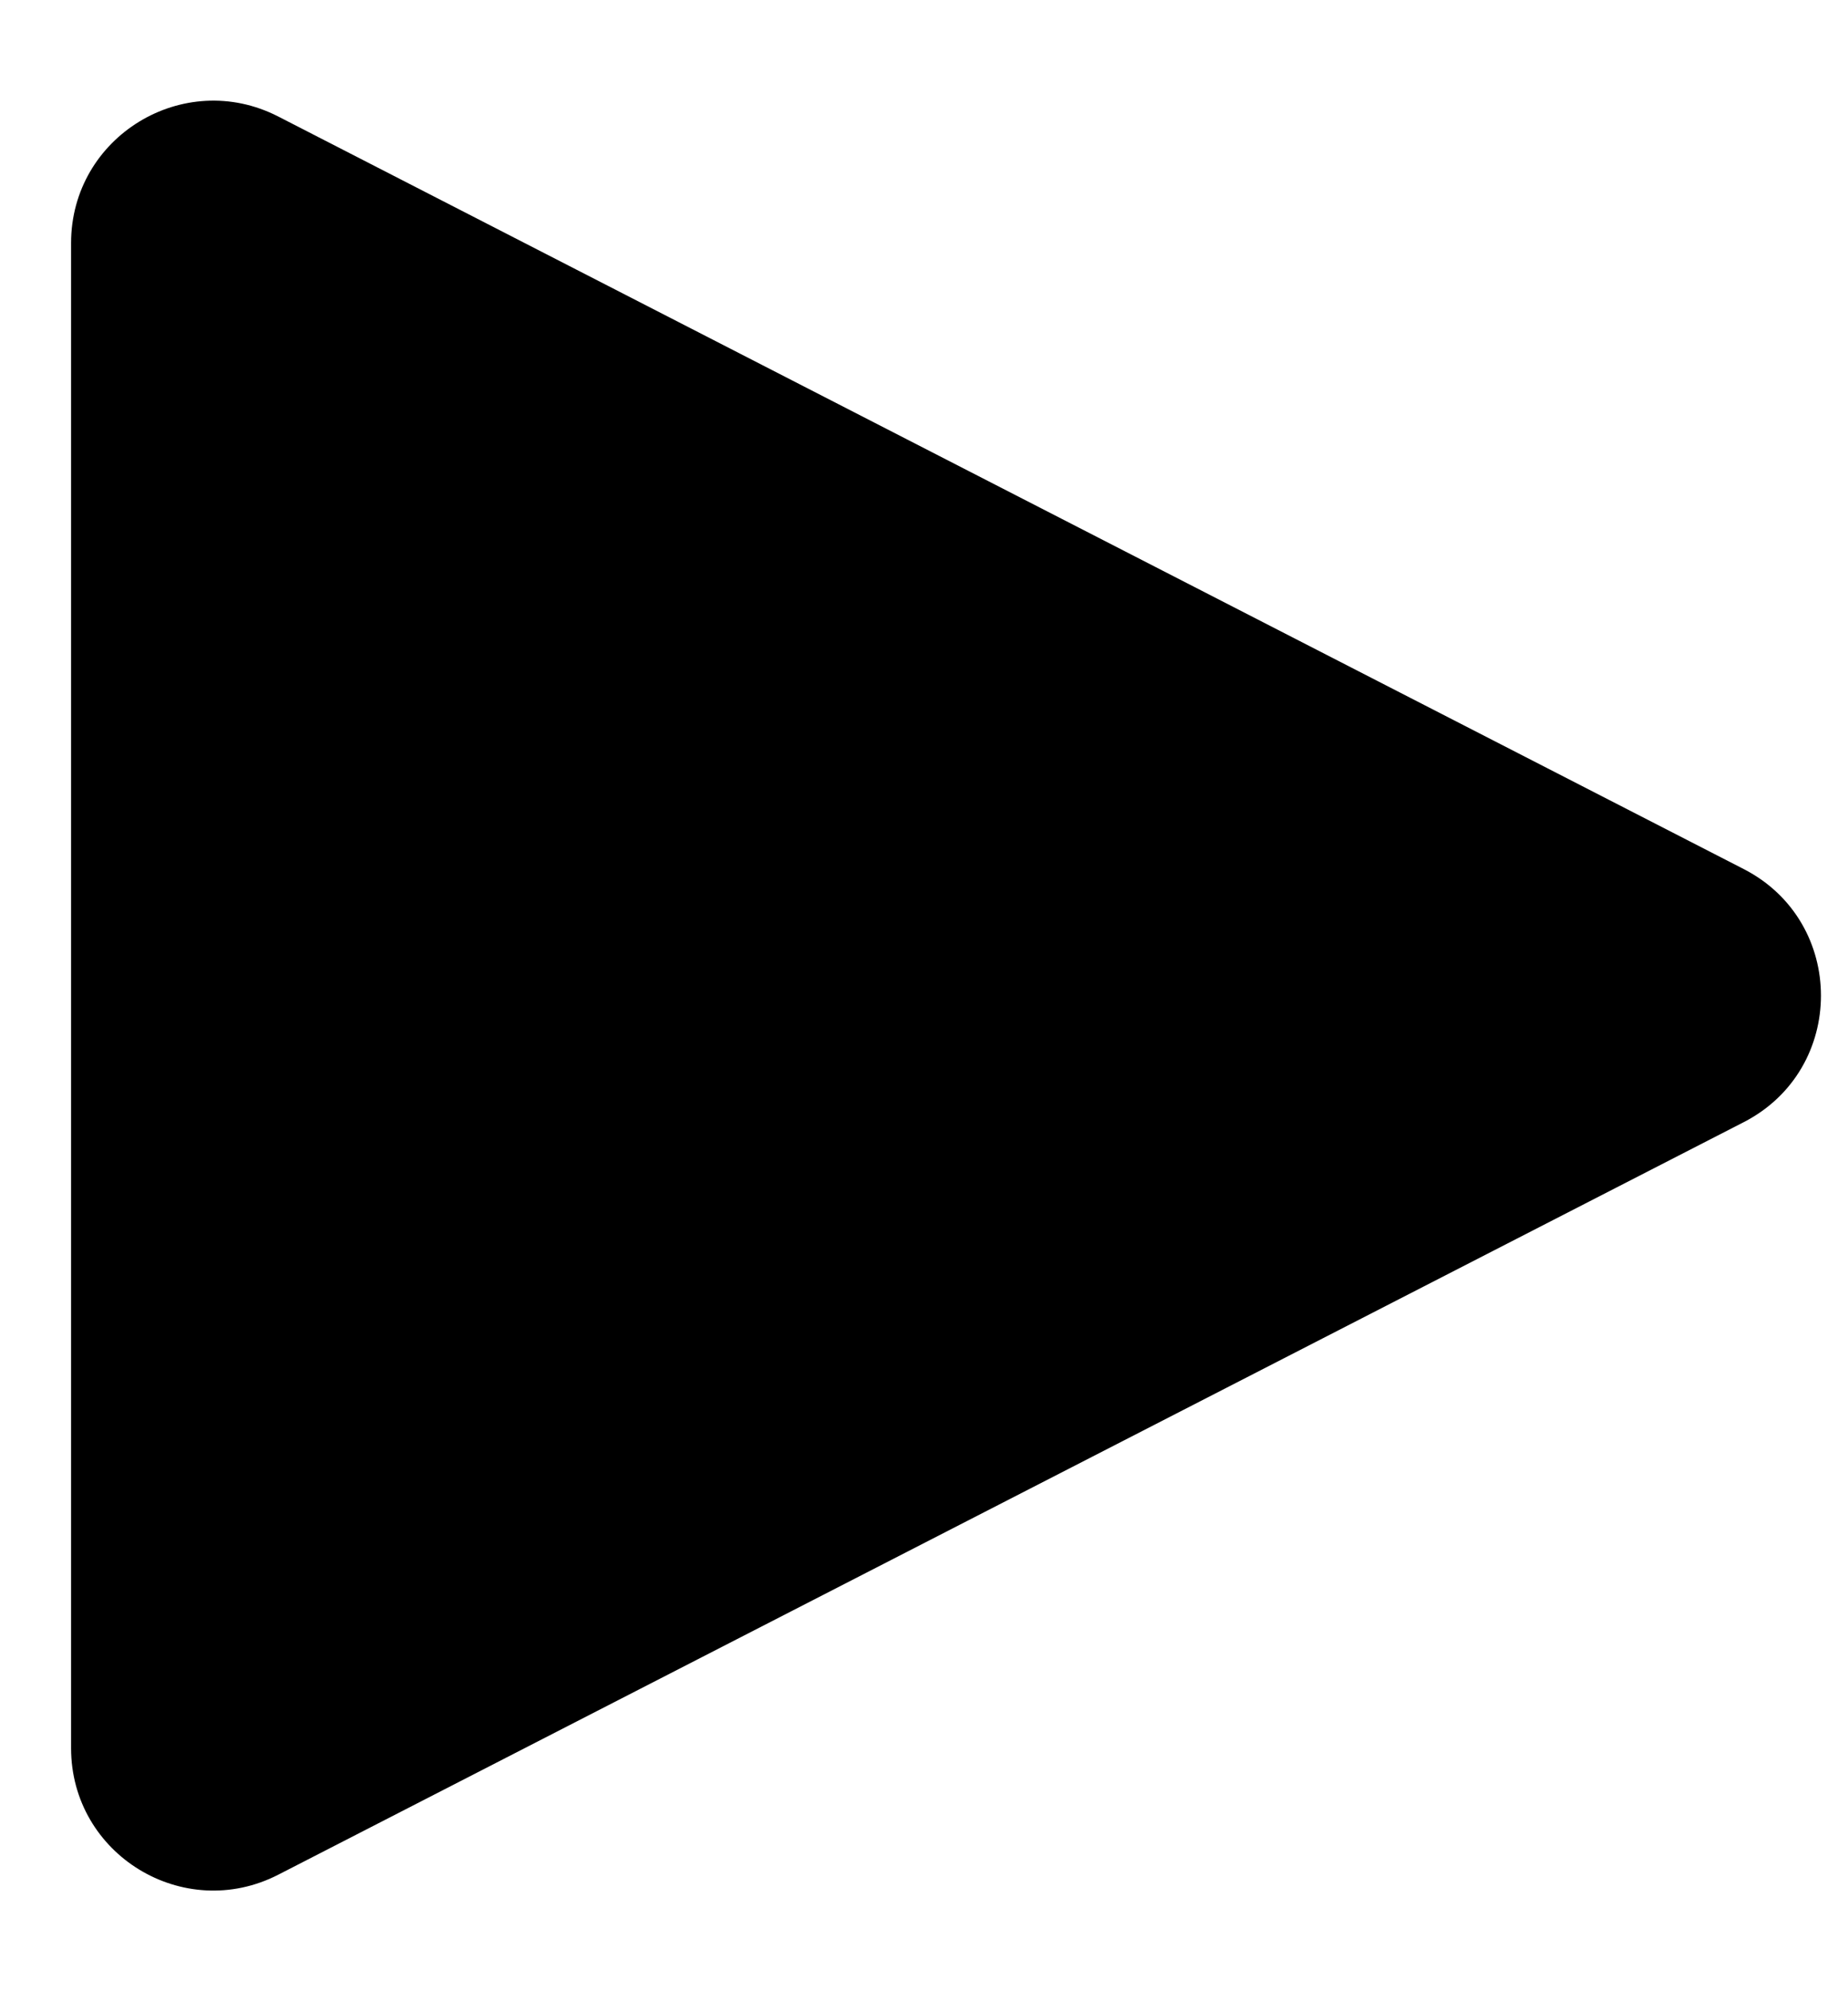 <svg width="13" height="14" viewBox="0 0 13 14" fill="none" xmlns="http://www.w3.org/2000/svg">
<path d="M12.266 6.11C12.991 6.482 12.991 7.518 12.266 7.89L1.957 13.181C1.291 13.522 0.5 13.039 0.5 12.291L0.5 1.709C0.5 0.961 1.291 0.478 1.957 0.819L12.266 6.11Z" fill="currentColor"/>
</svg>
